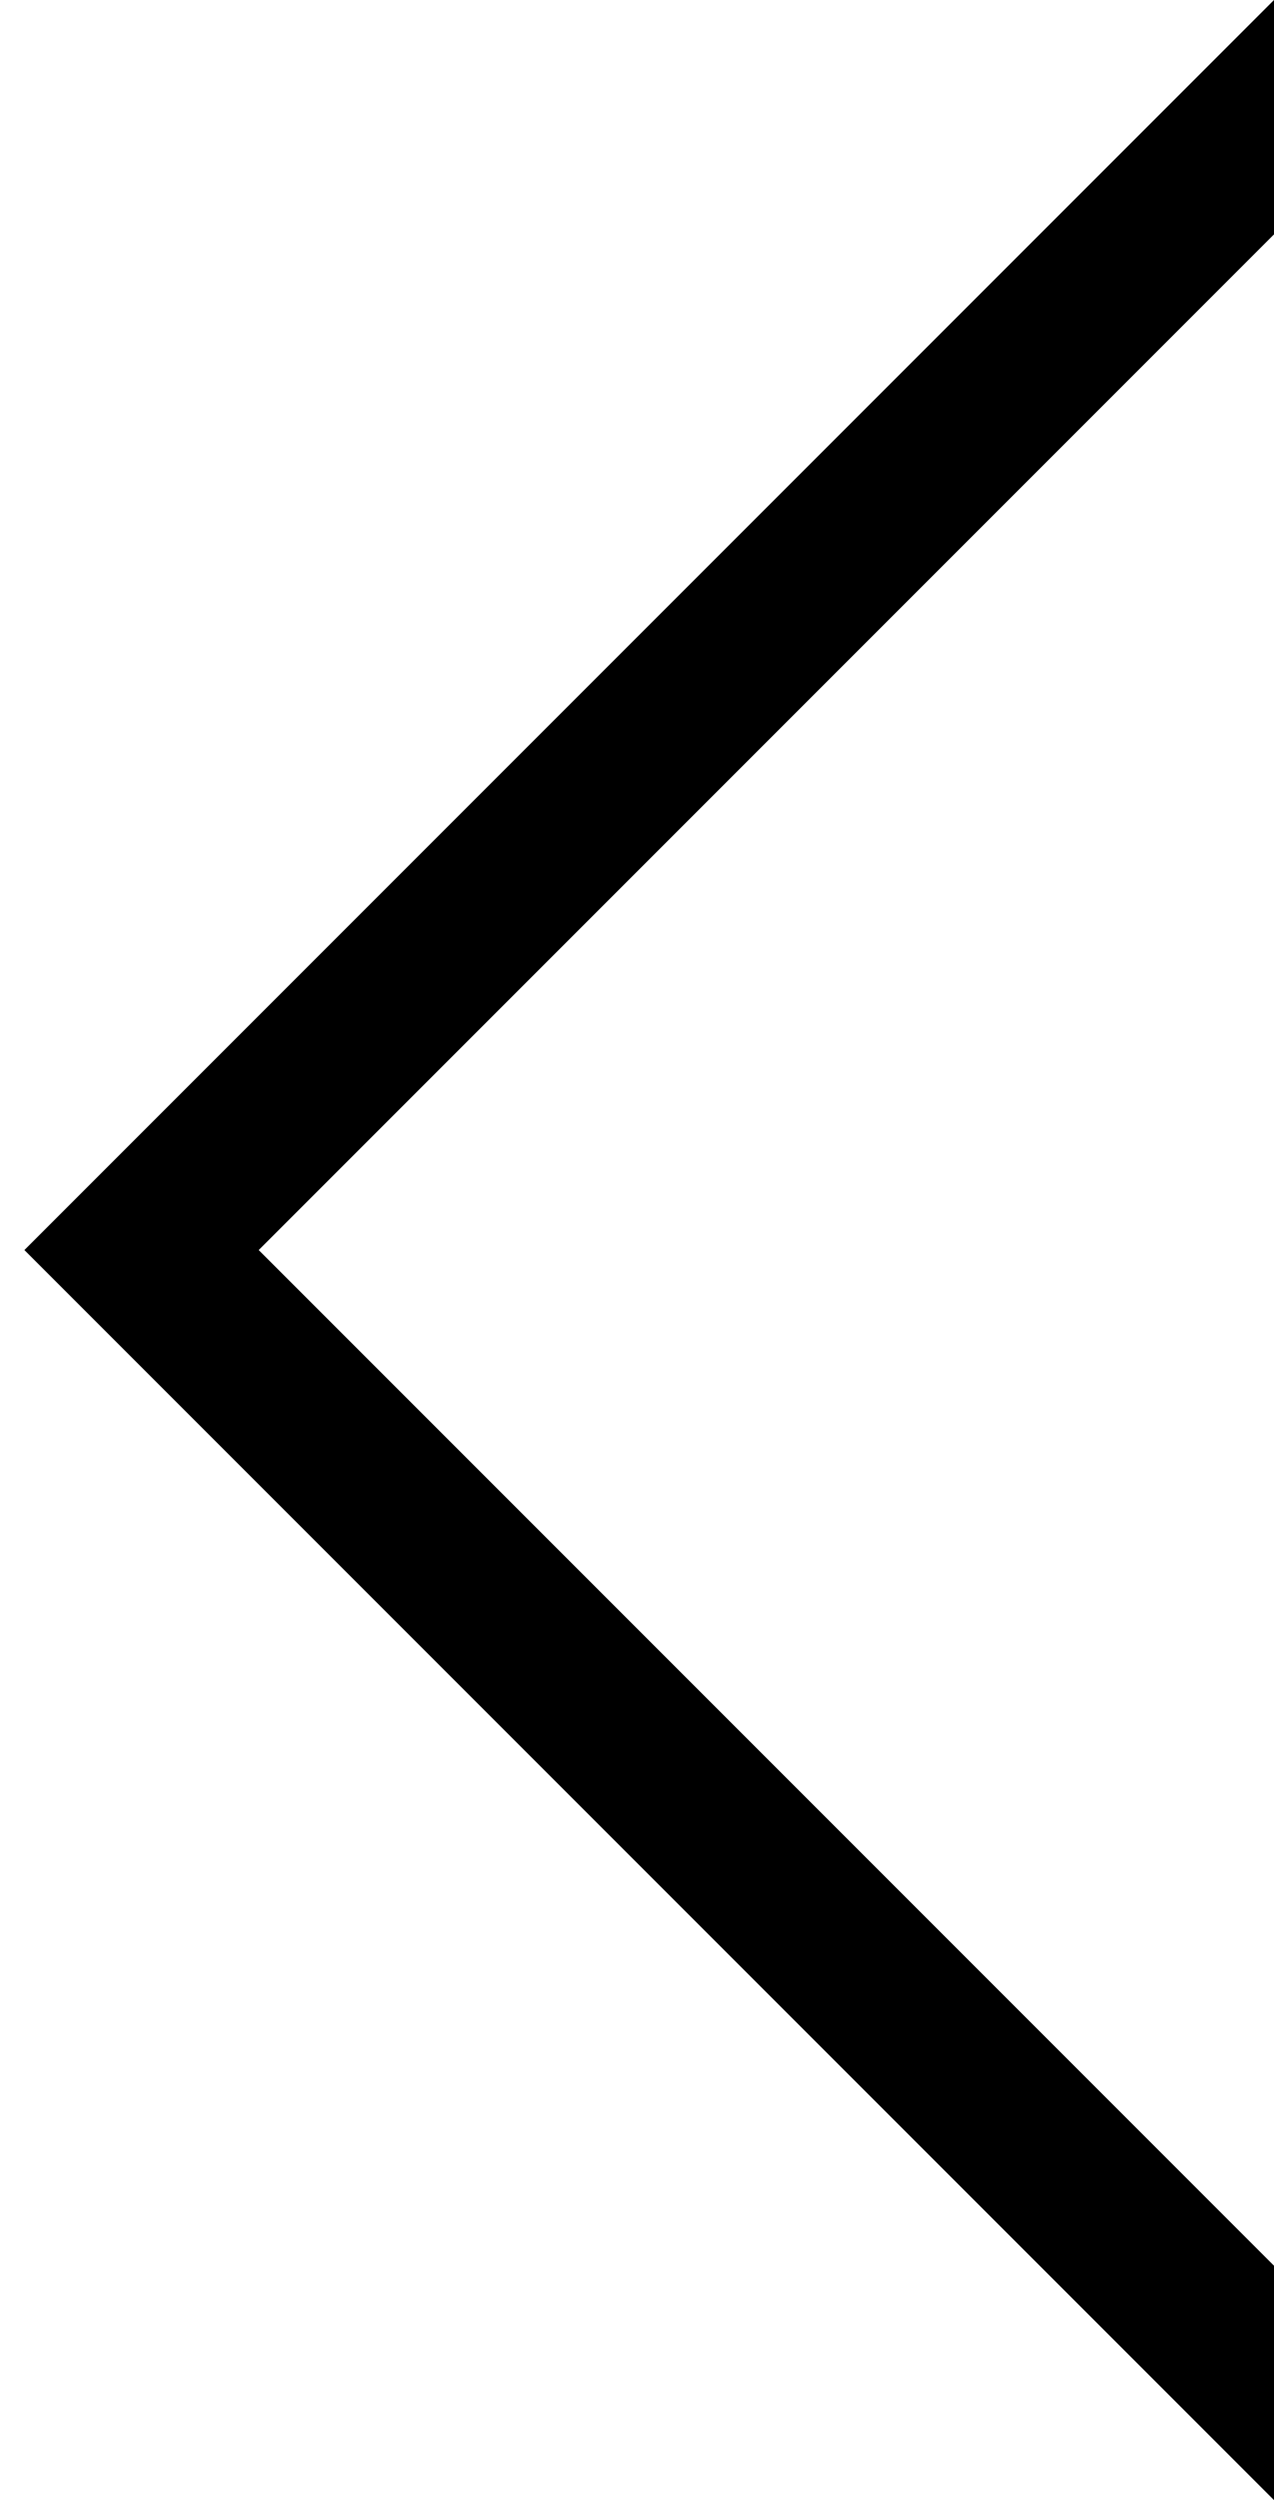 <?xml version="1.0" encoding="utf-8"?>
<!-- Generator: Adobe Illustrator 21.1.0, SVG Export Plug-In . SVG Version: 6.00 Build 0)  -->
<svg version="1.1" id="Capa_1" xmlns="http://www.w3.org/2000/svg" xmlns:xlink="http://www.w3.org/1999/xlink" x="0px" y="0px"
	 viewBox="0 0 261 512" style="enable-background:new 0 0 261 512;" xml:space="preserve">
<path d="M53,256L261,48V0L5,256l256,256v-48L53,256z"/>
</svg>
